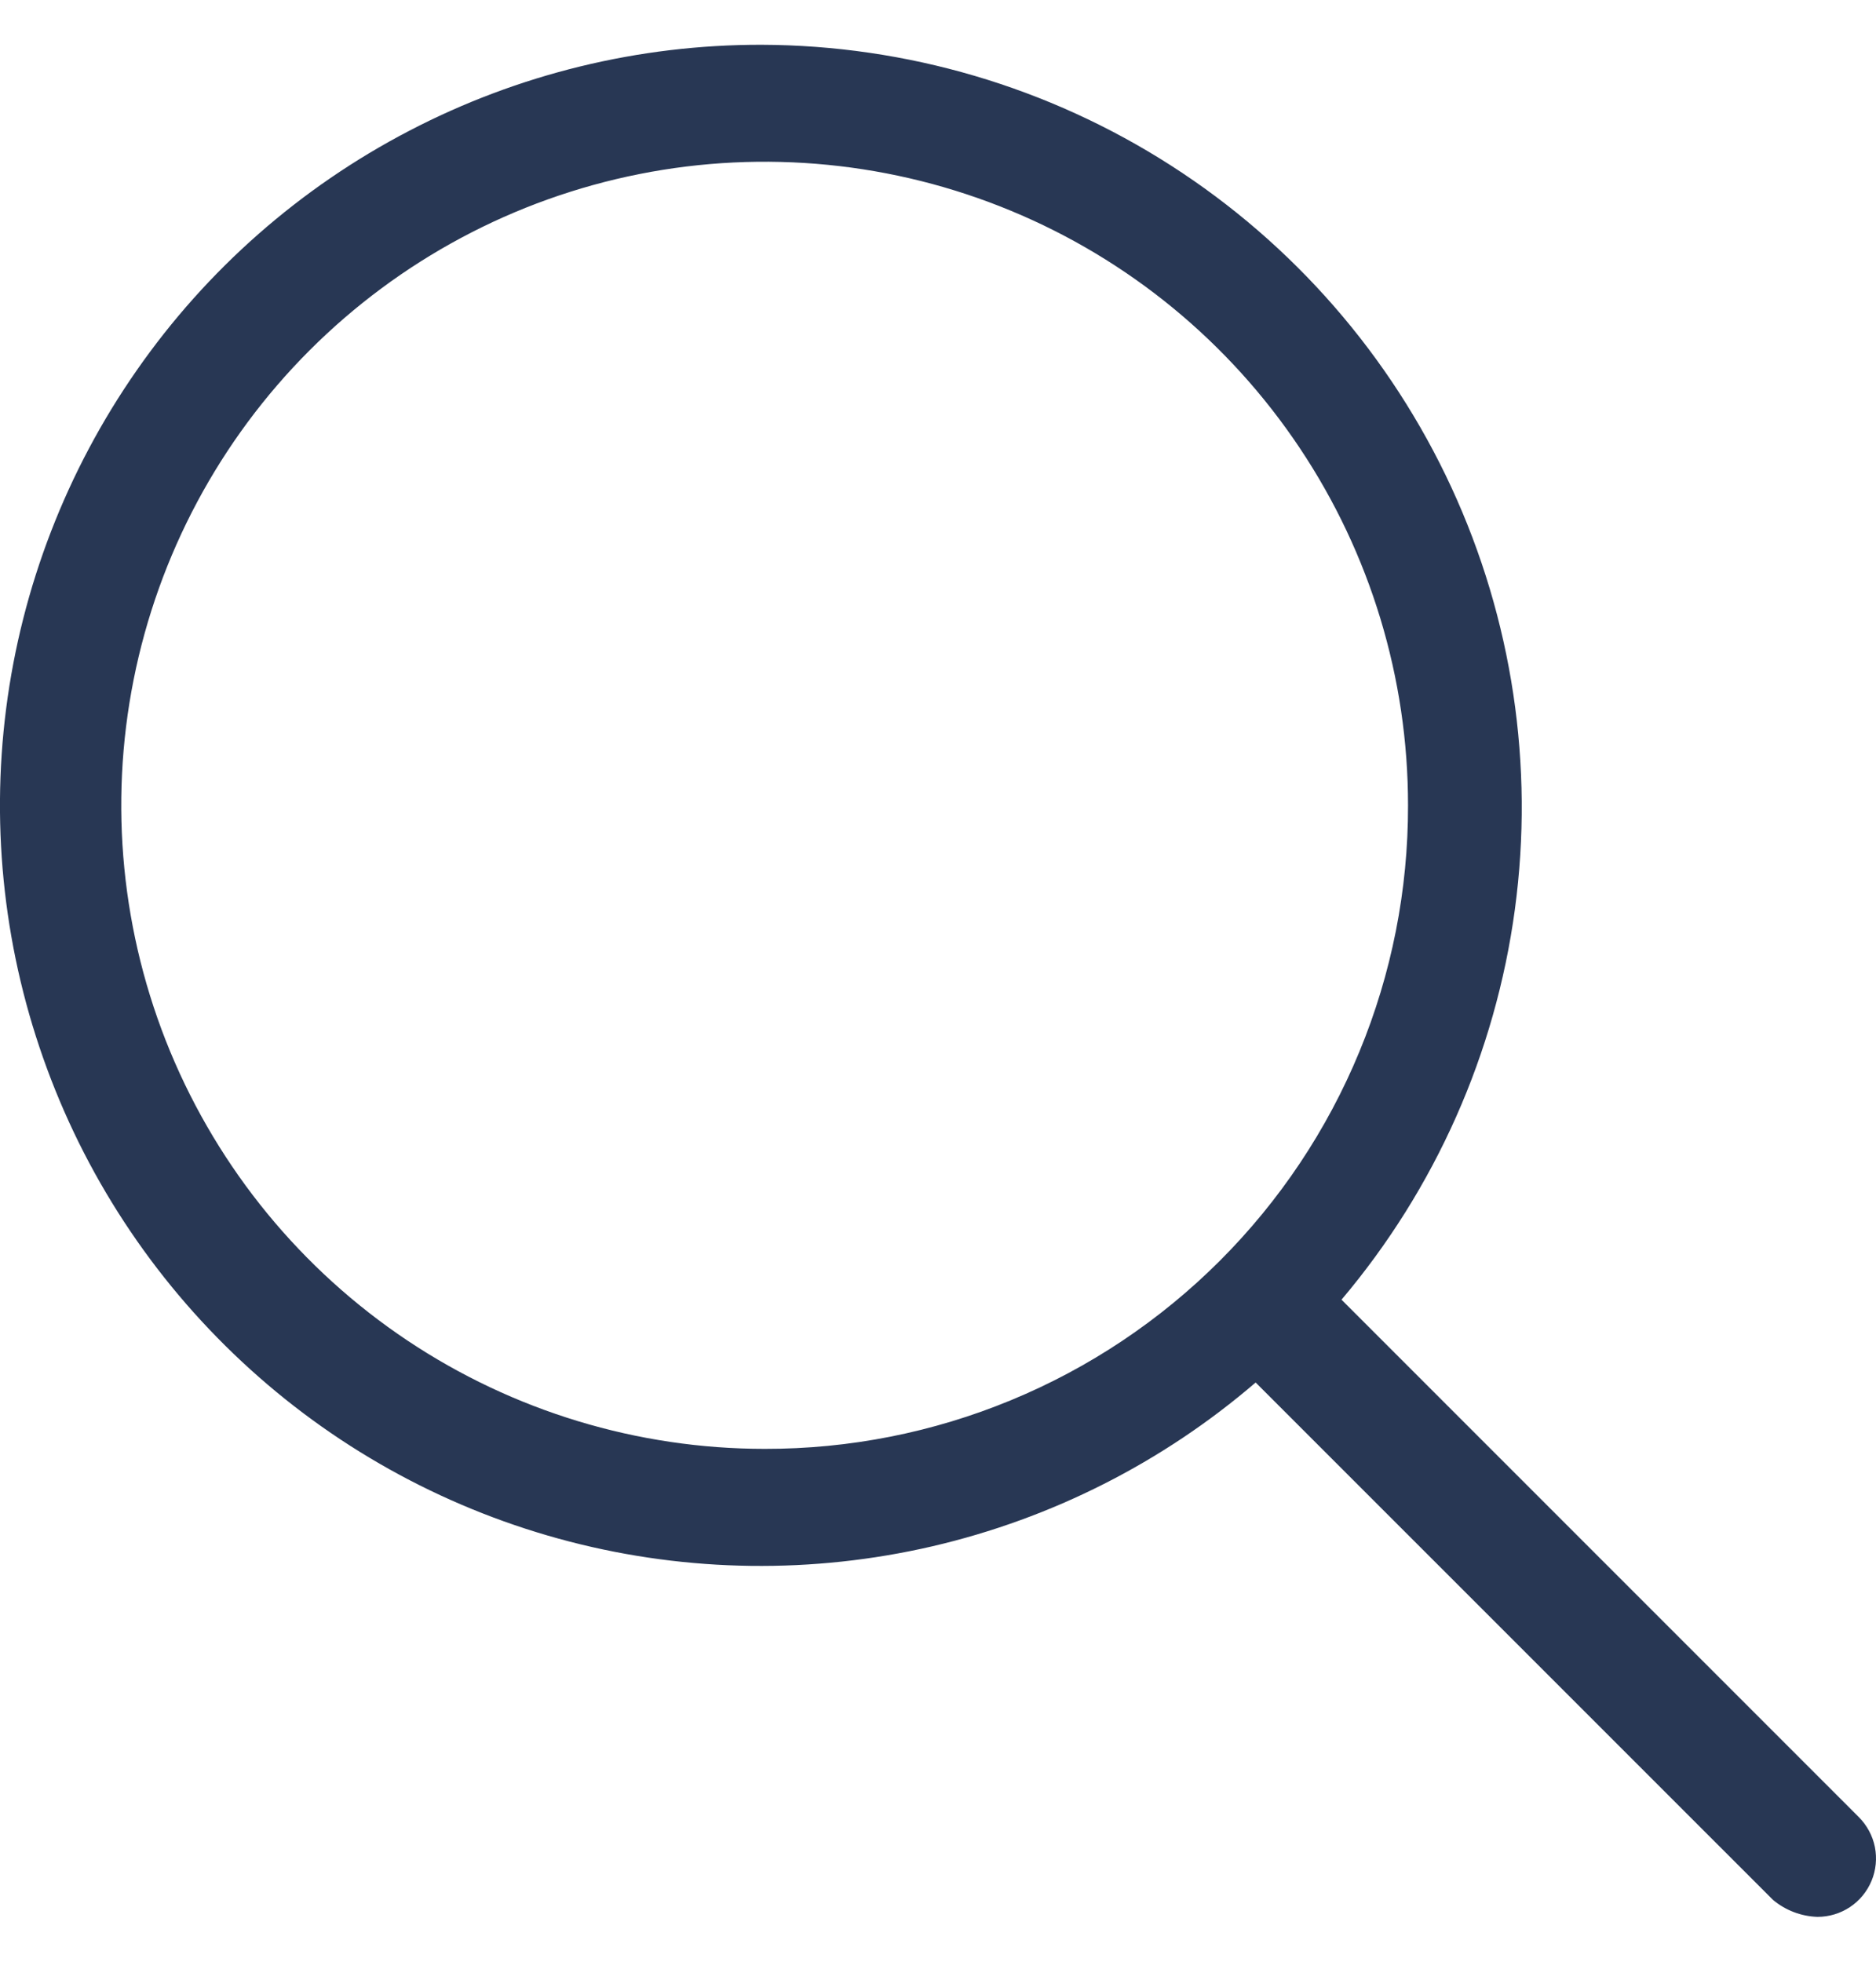 <svg width="22" height="23" viewBox="0 0 22 23" fill="none" xmlns="http://www.w3.org/2000/svg">
<path d="M21.798 21.304L15.732 15.238C16.831 13.938 17.537 12.351 17.765 10.663C17.993 8.976 17.735 7.259 17.02 5.713C16.305 4.168 15.164 2.859 13.731 1.94C12.298 1.021 10.632 0.53 8.929 0.525C7.491 0.523 6.074 0.869 4.798 1.534C3.522 2.198 2.426 3.161 1.604 4.341C0.781 5.521 0.255 6.882 0.072 8.308C-0.111 9.735 0.054 11.185 0.553 12.534C1.051 13.883 1.869 15.091 2.936 16.056C4.002 17.021 5.287 17.713 6.679 18.074C8.071 18.435 9.53 18.454 10.931 18.13C12.332 17.805 13.634 17.146 14.725 16.209L20.792 22.275C20.939 22.398 21.123 22.468 21.314 22.474C21.45 22.474 21.582 22.434 21.695 22.359C21.808 22.284 21.896 22.176 21.948 22.051C22 21.926 22.013 21.788 21.987 21.655C21.96 21.522 21.894 21.4 21.798 21.304ZM8.967 16.987C7.475 16.987 6.016 16.544 4.775 15.715C3.535 14.886 2.568 13.708 1.996 12.329C1.425 10.95 1.276 9.433 1.567 7.969C1.858 6.506 2.577 5.161 3.632 4.106C4.688 3.051 6.032 2.332 7.496 2.041C8.96 1.75 10.477 1.9 11.855 2.471C13.234 3.042 14.412 4.01 15.241 5.251C16.07 6.491 16.513 7.95 16.512 9.443C16.514 10.434 16.32 11.416 15.941 12.332C15.563 13.248 15.007 14.08 14.306 14.781C13.605 15.482 12.773 16.038 11.857 16.416C10.941 16.795 9.959 16.989 8.967 16.987Z" fill="#283754"/>
</svg>
